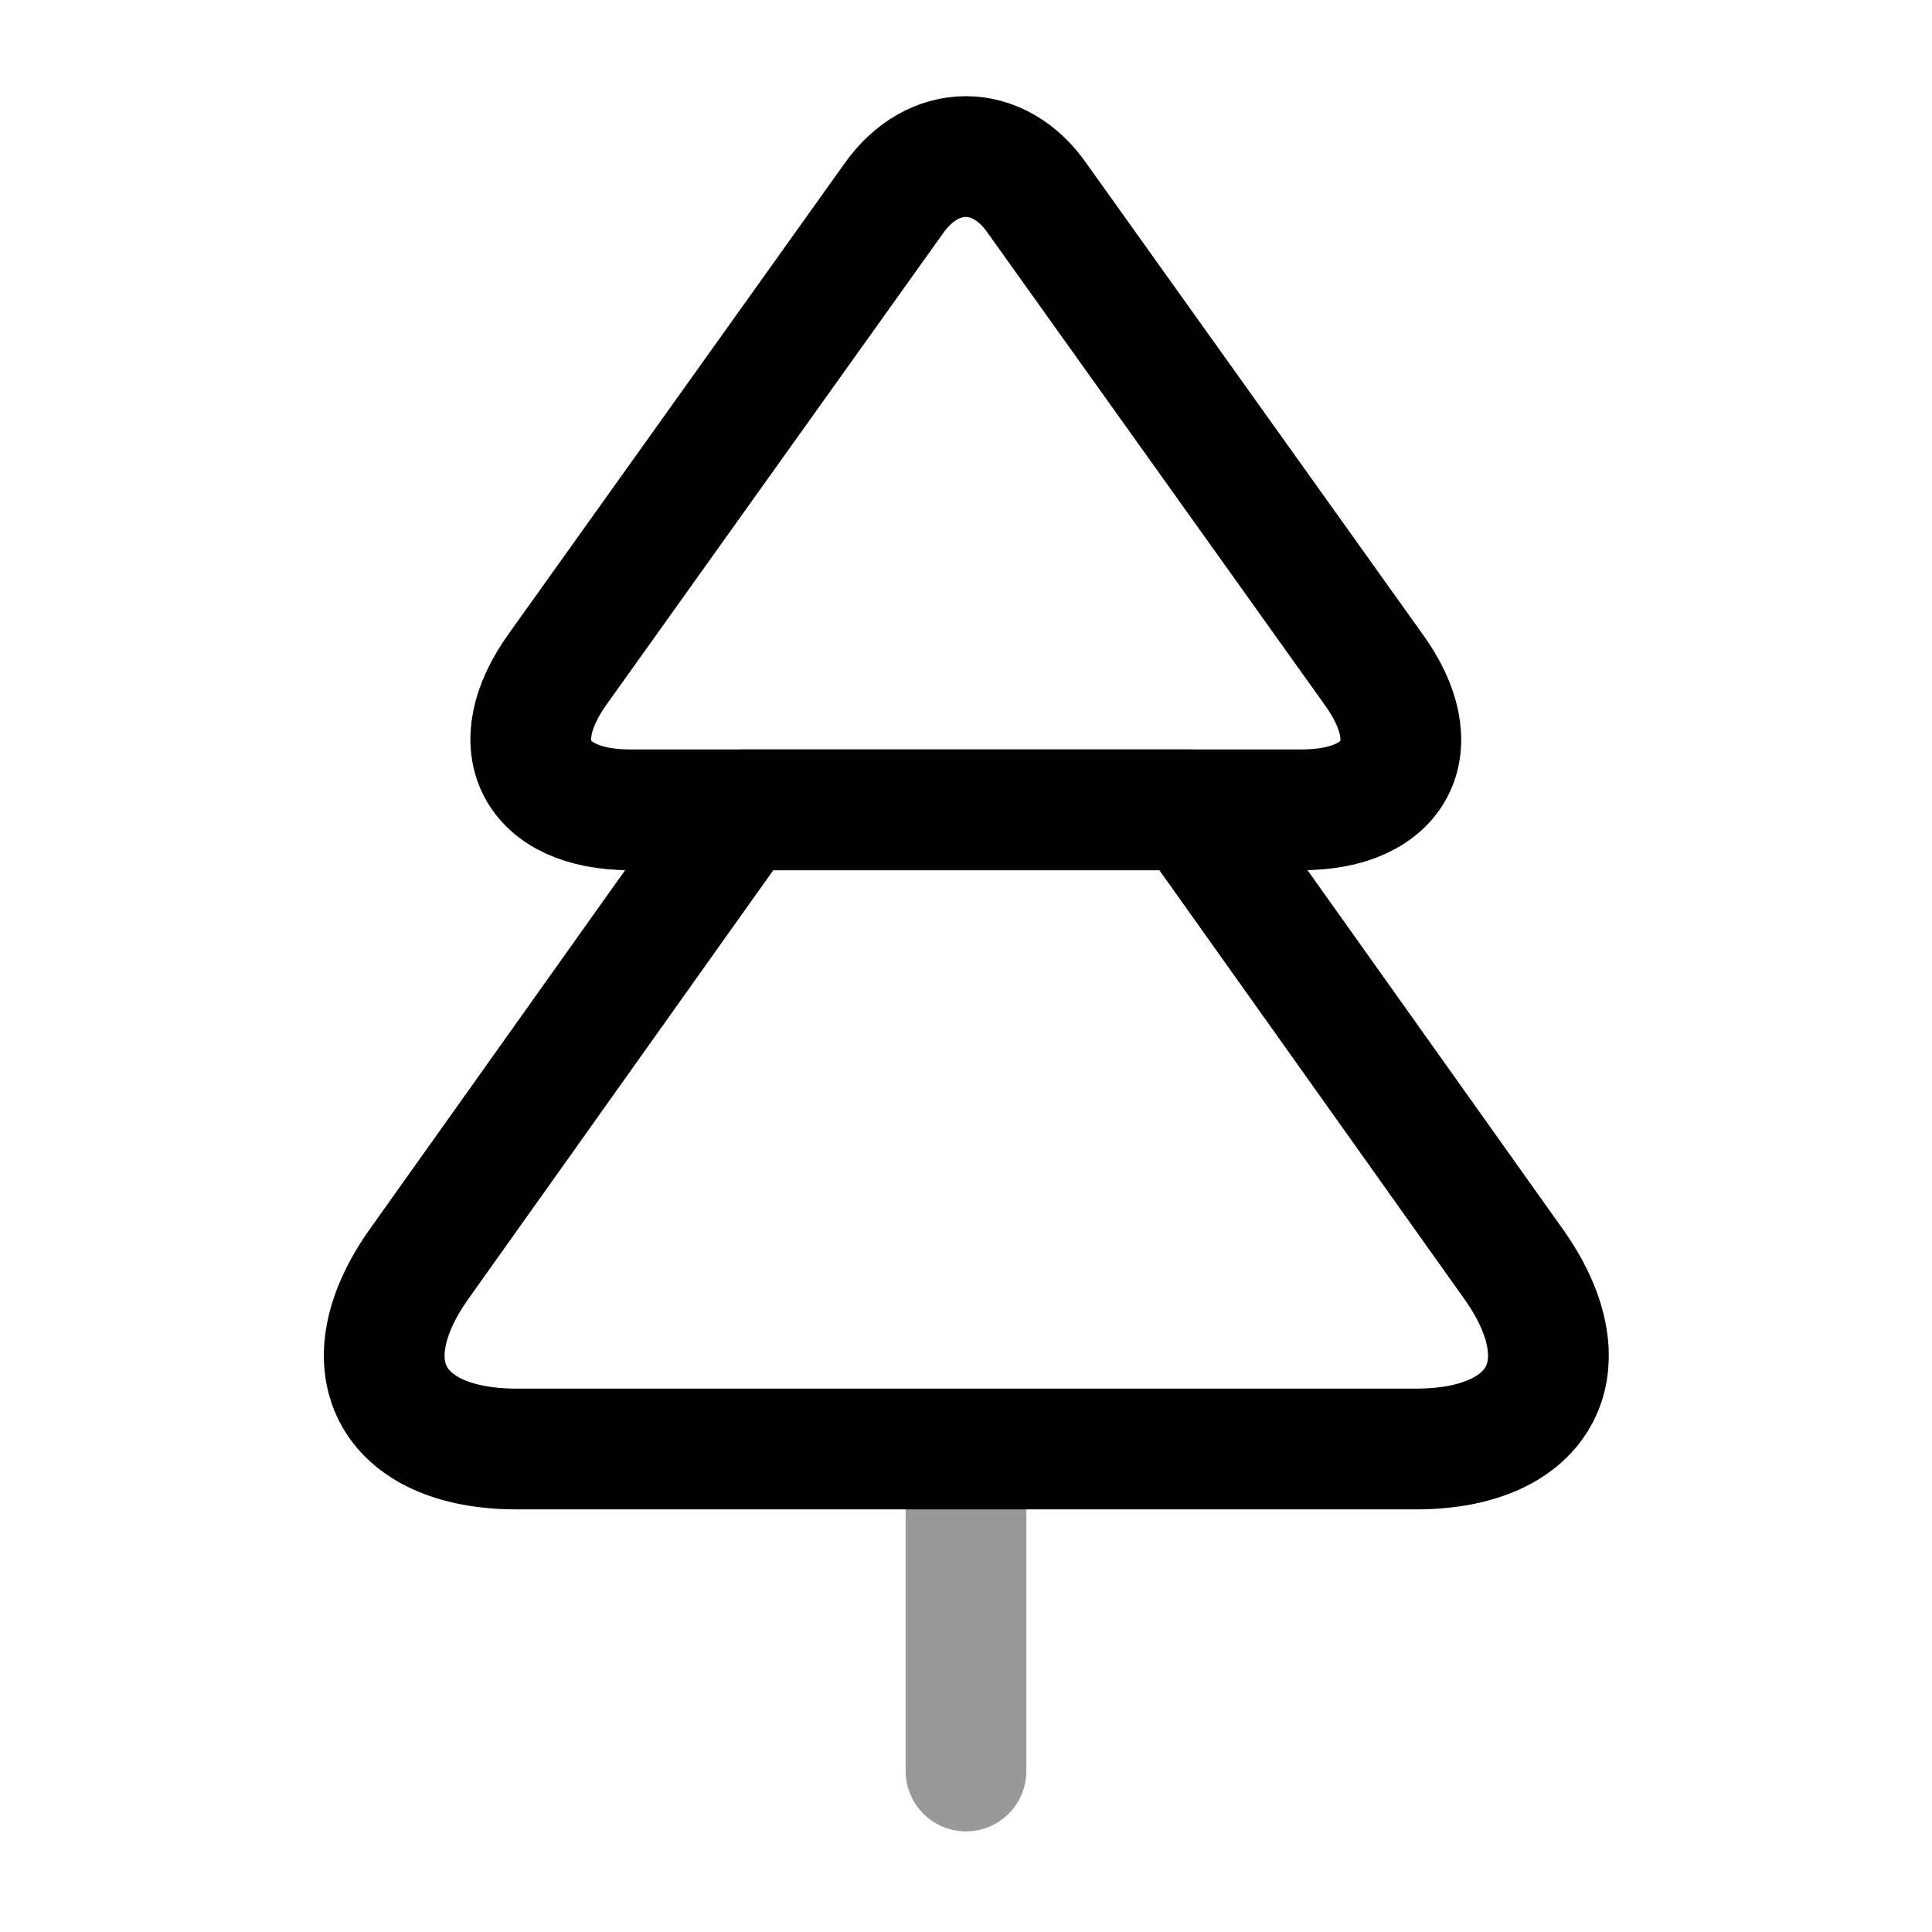 <svg width="24" height="24" viewBox="0 0 24 24" fill="none" xmlns="http://www.w3.org/2000/svg">
    <path
        d="M16.169 10.06H7.829C6.649 10.06 6.239 9.27 6.929 8.31L11.099 2.47C11.589 1.77 12.409 1.77 12.889 2.47L17.059 8.31C17.759 9.27 17.349 10.06 16.169 10.06Z"
        stroke="currentColor" stroke-width="1.5" stroke-linecap="round" stroke-linejoin="round"/>
    <path
        d="M17.589 18H6.419C4.839 18 4.299 16.95 5.229 15.67L9.219 10.06H14.789L18.779 15.67C19.709 16.95 19.169 18 17.589 18Z"
        stroke="currentColor" stroke-width="1.5" stroke-linecap="round" stroke-linejoin="round"/>
    <path opacity="0.4" d="M12 22V18" stroke="currentColor" stroke-width="1.5" stroke-linecap="round"
          stroke-linejoin="round"/>
</svg>
